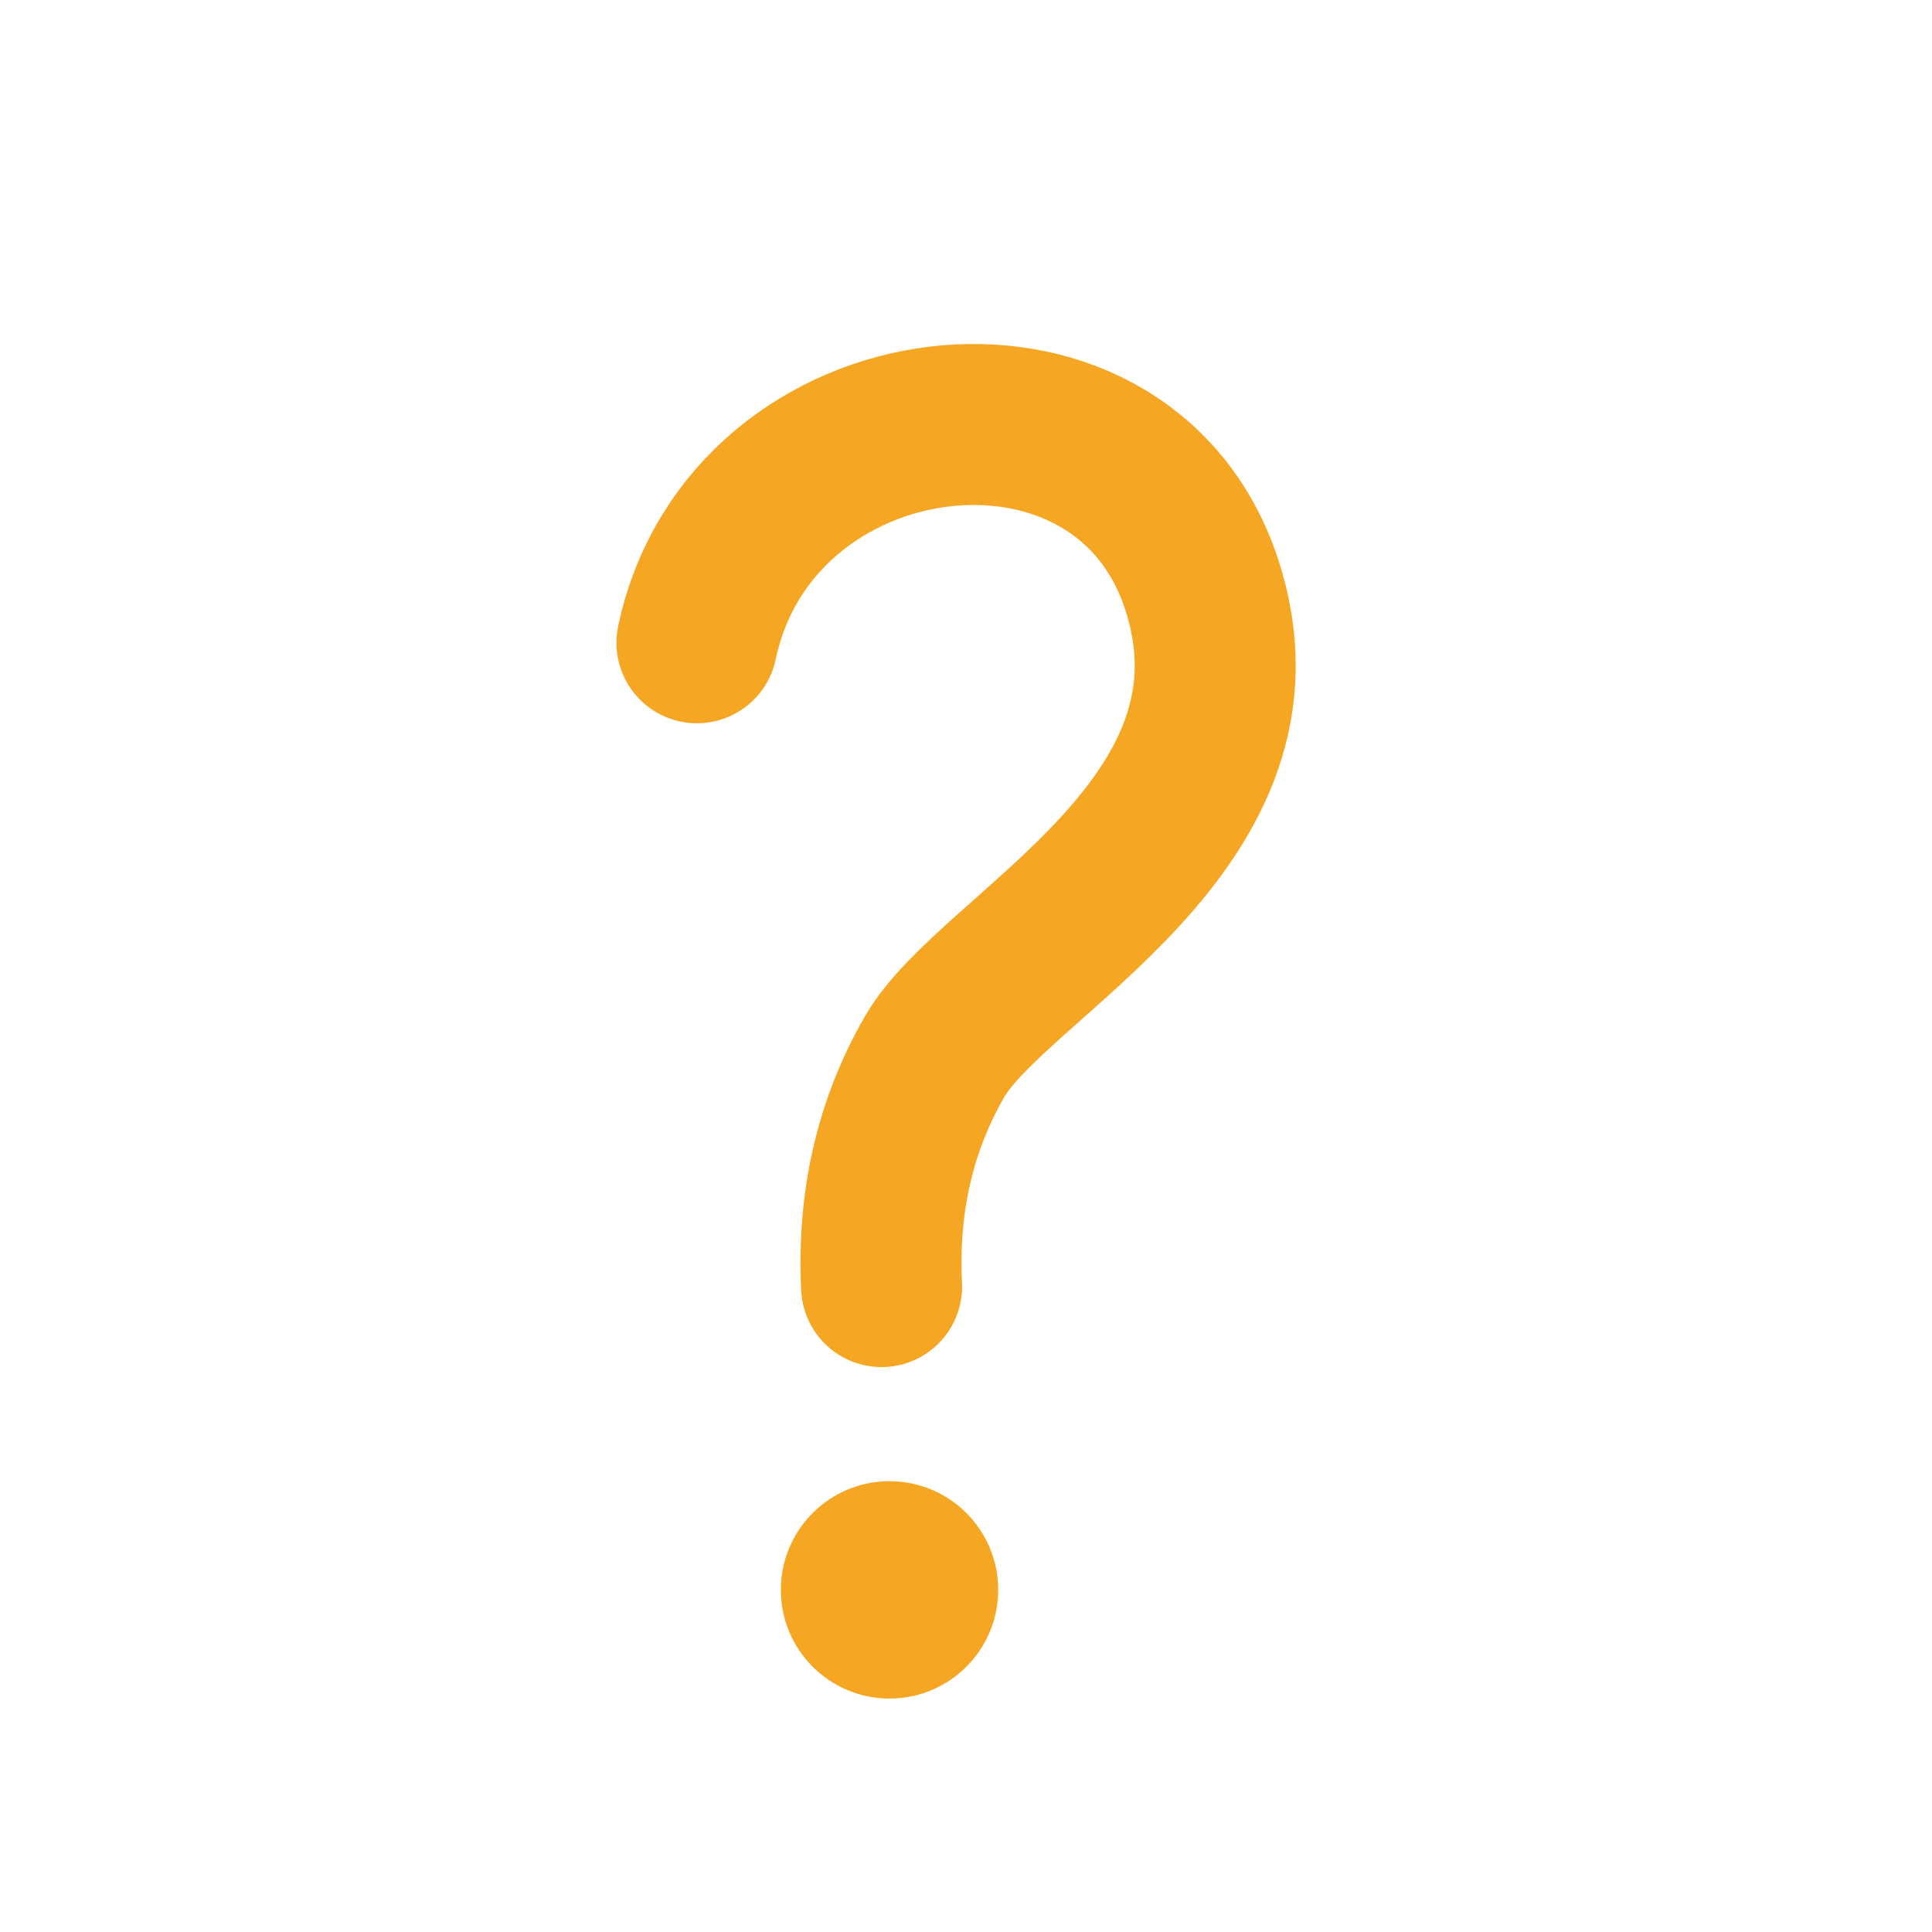 <?xml version="1.0" encoding="UTF-8"?>
<svg width="24px" height="24px" viewBox="0 0 24 24" version="1.1" xmlns="http://www.w3.org/2000/svg" xmlns:xlink="http://www.w3.org/1999/xlink">
    <!-- Generator: Sketch 51.2 (57519) - http://www.bohemiancoding.com/sketch -->
    <title>Icons/Line/Form Copy 3</title>
    <desc>Created with Sketch.</desc>
    <defs></defs>
    <g id="Icons/Line/Form-Copy-3" stroke="none" stroke-width="1" fill="none" fill-rule="evenodd">
        <g id="Group" transform="translate(7, 4)">
            <circle id="Oval-10" fill="#F5A623" cx="4.05" cy="15.75" r="1.35"></circle>
            <path d="M1.151,4.657 C1.09,1.419 5.432,-0.171 7.084,2.519 C8.735,5.209 5.615,7.593 5.185,9.001 C4.898,9.94 4.898,10.918 5.185,11.934" id="Path-5" stroke="#F5A623" stroke-width="2" stroke-linecap="round" transform="translate(4.356, 6.544) rotate(13) translate(-4.356, -6.544) "></path>
        </g>
    </g>
</svg>